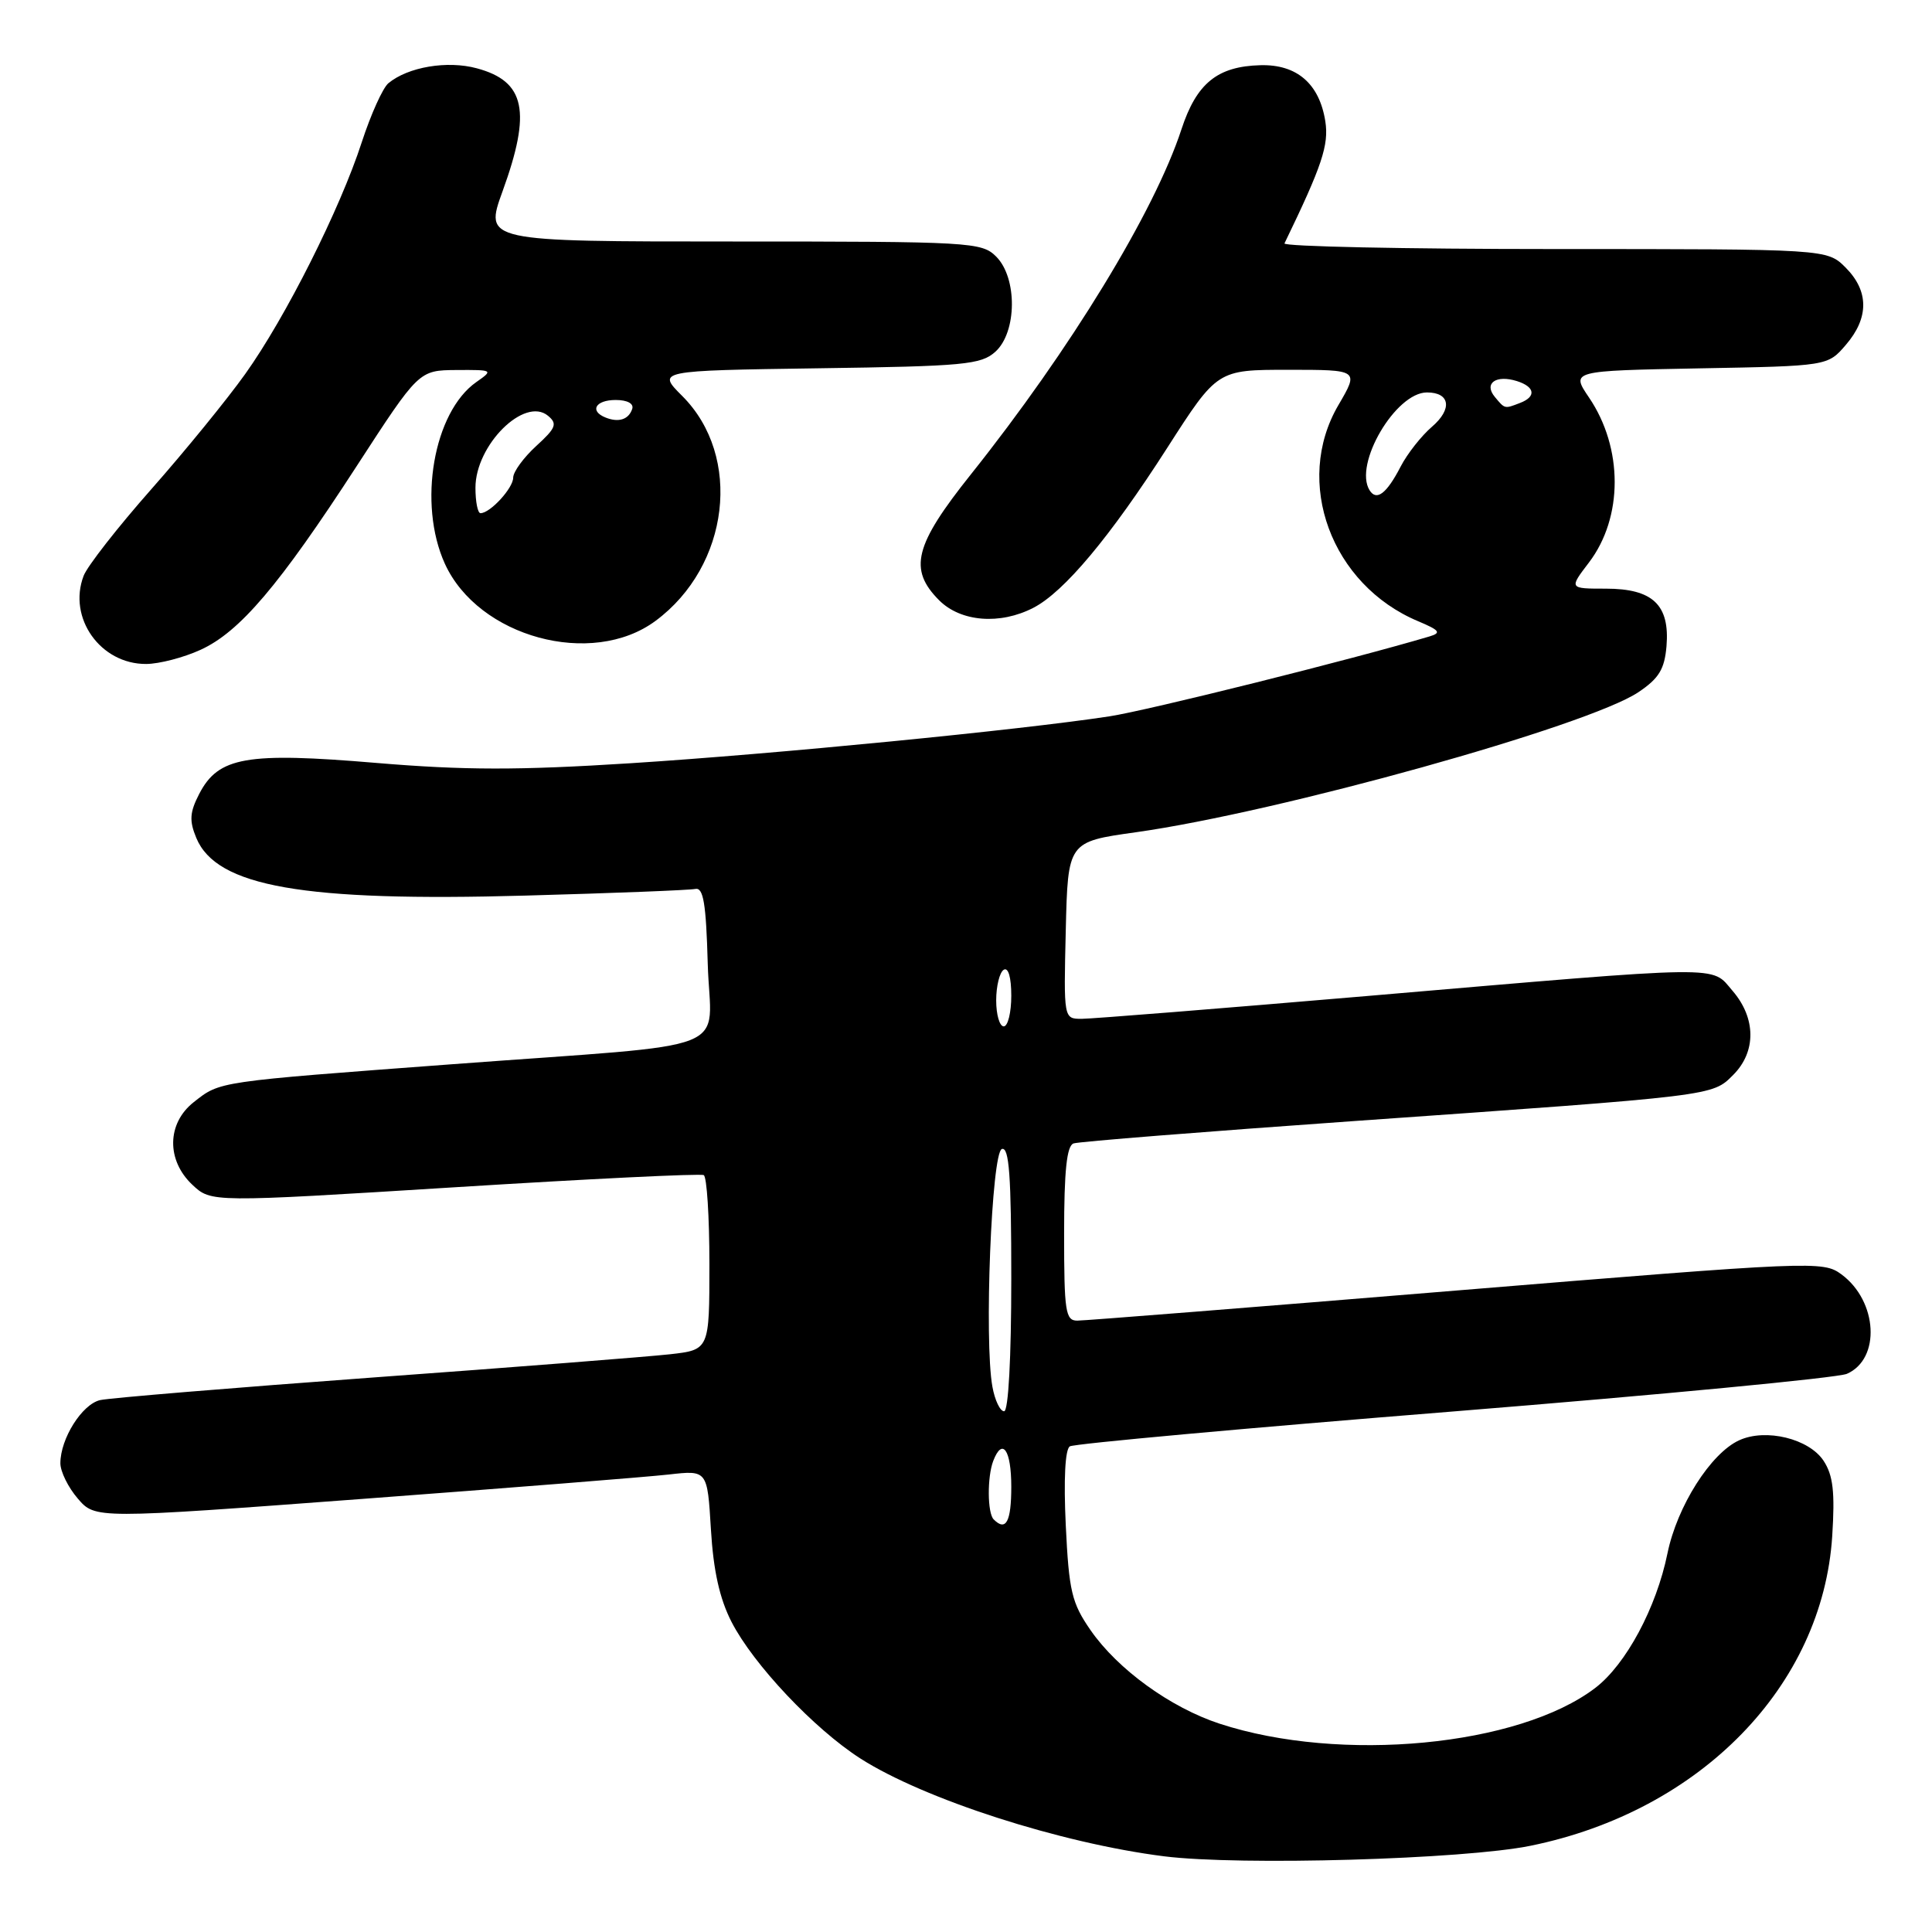 <?xml version="1.0" encoding="UTF-8" standalone="no"?>
<!DOCTYPE svg PUBLIC "-//W3C//DTD SVG 1.1//EN" "http://www.w3.org/Graphics/SVG/1.1/DTD/svg11.dtd" >
<svg xmlns="http://www.w3.org/2000/svg" xmlns:xlink="http://www.w3.org/1999/xlink" version="1.1" viewBox="0 0 256 256">
 <g >
 <path fill="currentColor"
d=" M 202.82 244.57 C 225.35 239.97 241.51 223.37 242.78 203.53 C 243.15 197.71 242.90 195.50 241.64 193.57 C 239.71 190.63 233.98 189.23 230.46 190.84 C 226.68 192.56 222.23 199.58 220.95 205.82 C 219.48 213.04 215.45 220.55 211.38 223.66 C 201.25 231.39 177.64 233.64 161.61 228.40 C 155.11 226.27 148.10 221.20 144.50 216.00 C 142.01 212.40 141.64 210.85 141.22 202.11 C 140.93 196.03 141.13 192.04 141.76 191.65 C 142.32 191.30 165.21 189.22 192.64 187.02 C 220.06 184.81 243.50 182.57 244.72 182.04 C 249.23 180.07 248.81 172.41 244.00 168.86 C 241.56 167.06 240.36 167.11 193.00 171.00 C 166.32 173.20 143.71 174.99 142.75 174.99 C 141.18 175.00 141.00 173.79 141.00 163.47 C 141.00 155.14 141.35 151.82 142.25 151.51 C 142.94 151.27 159.70 149.94 179.50 148.54 C 227.48 145.16 226.85 145.24 229.66 142.43 C 232.72 139.37 232.69 134.92 229.59 131.31 C 226.65 127.90 229.27 127.86 181.11 131.98 C 161.64 133.64 144.64 135.00 143.33 135.00 C 140.94 135.00 140.94 135.00 141.22 123.27 C 141.50 111.54 141.50 111.54 150.50 110.28 C 169.44 107.62 210.43 96.20 217.11 91.71 C 219.82 89.89 220.56 88.67 220.82 85.62 C 221.27 80.15 219.00 78.00 212.79 78.00 C 207.90 78.00 207.90 78.00 210.54 74.54 C 215.09 68.57 215.09 59.36 210.55 52.67 C 208.15 49.13 208.15 49.13 225.16 48.81 C 242.18 48.50 242.18 48.50 244.59 45.69 C 247.67 42.11 247.65 38.56 244.55 35.45 C 242.09 33.00 242.09 33.00 205.96 33.00 C 186.09 33.00 170.00 32.66 170.20 32.25 C 175.19 21.95 176.10 19.21 175.61 16.06 C 174.82 11.09 171.84 8.51 167.01 8.64 C 161.31 8.79 158.55 11.03 156.55 17.13 C 152.98 28.05 141.80 46.36 128.66 62.84 C 121.15 72.25 120.35 75.44 124.45 79.55 C 127.32 82.41 132.52 82.82 136.94 80.53 C 141.01 78.42 147.09 71.16 154.68 59.32 C 161.30 49.00 161.30 49.00 170.69 49.00 C 180.08 49.00 180.08 49.00 177.35 53.67 C 171.37 63.87 176.39 77.49 187.92 82.32 C 190.77 83.52 191.02 83.85 189.42 84.33 C 179.14 87.39 152.13 94.13 147.00 94.92 C 135.06 96.74 102.71 99.91 83.59 101.13 C 68.67 102.08 61.54 102.07 49.84 101.09 C 32.64 99.64 28.94 100.29 26.40 105.19 C 25.14 107.63 25.06 108.74 26.01 111.03 C 28.69 117.49 40.19 119.50 69.63 118.67 C 81.25 118.35 91.38 117.95 92.13 117.79 C 93.20 117.56 93.56 119.70 93.78 127.70 C 94.12 139.83 98.42 138.14 60.00 141.01 C 28.54 143.36 29.21 143.26 25.66 146.05 C 22.11 148.85 22.03 153.74 25.49 156.99 C 27.98 159.33 27.98 159.33 60.24 157.32 C 77.98 156.21 92.84 155.48 93.25 155.71 C 93.66 155.93 94.00 161.23 94.00 167.49 C 94.00 178.86 94.00 178.86 88.75 179.45 C 85.86 179.77 68.20 181.16 49.50 182.52 C 30.80 183.89 14.50 185.24 13.27 185.52 C 10.87 186.07 8.00 190.63 8.00 193.89 C 8.00 194.99 9.04 197.10 10.31 198.57 C 12.62 201.26 12.62 201.26 48.06 198.61 C 67.55 197.15 85.80 195.70 88.62 195.38 C 93.73 194.80 93.73 194.80 94.20 202.65 C 94.53 208.14 95.35 211.83 96.94 214.93 C 99.84 220.56 107.86 229.06 113.99 233.00 C 122.42 238.40 140.54 244.24 154.25 245.97 C 164.29 247.23 193.96 246.38 202.82 244.57 Z  M 26.56 86.11 C 31.75 83.75 36.97 77.62 47.25 61.78 C 55.50 49.07 55.50 49.07 60.47 49.03 C 65.35 49.00 65.40 49.03 63.11 50.63 C 57.44 54.61 55.34 66.74 58.94 74.68 C 63.37 84.43 78.42 88.52 86.86 82.27 C 96.68 75.00 98.41 60.47 90.40 52.47 C 87.04 49.11 87.04 49.11 108.42 48.80 C 127.79 48.53 129.99 48.32 131.90 46.60 C 134.76 44.00 134.82 36.82 132.00 34.00 C 130.08 32.08 128.67 32.00 97.09 32.00 C 64.18 32.00 64.18 32.00 66.59 25.35 C 70.44 14.75 69.61 10.78 63.18 9.05 C 59.26 7.99 54.06 8.87 51.46 11.03 C 50.72 11.65 49.14 15.15 47.94 18.83 C 45.06 27.71 37.84 42.07 32.49 49.56 C 30.11 52.90 24.52 59.76 20.06 64.81 C 15.60 69.86 11.56 75.03 11.08 76.30 C 8.95 81.88 13.32 88.02 19.38 87.98 C 21.10 87.97 24.33 87.13 26.56 86.11 Z  M 131.67 201.33 C 130.83 200.50 130.80 195.69 131.61 193.58 C 132.82 190.42 134.00 192.11 134.00 197.00 C 134.00 201.65 133.29 202.96 131.67 201.33 Z  M 131.50 183.75 C 130.39 177.68 131.39 152.70 132.75 152.25 C 133.72 151.93 134.00 155.80 134.00 169.42 C 134.00 179.92 133.62 187.00 133.05 187.00 C 132.52 187.00 131.82 185.54 131.50 183.75 Z  M 132.00 132.56 C 132.00 130.67 132.45 128.84 133.00 128.50 C 133.60 128.13 134.00 129.49 134.00 131.94 C 134.00 134.17 133.55 136.00 133.00 136.00 C 132.45 136.00 132.00 134.45 132.00 132.56 Z  M 181.47 64.95 C 179.34 61.51 184.93 52.00 189.08 52.00 C 192.15 52.00 192.47 54.20 189.75 56.54 C 188.34 57.75 186.47 60.13 185.60 61.81 C 183.73 65.43 182.39 66.44 181.47 64.95 Z  M 198.07 52.59 C 196.58 50.79 198.23 49.62 201.01 50.50 C 203.40 51.26 203.59 52.56 201.42 53.39 C 199.34 54.19 199.42 54.21 198.07 52.59 Z  M 63.00 64.63 C 63.00 58.97 69.50 52.51 72.61 55.09 C 73.89 56.15 73.67 56.71 71.05 59.10 C 69.37 60.64 68.00 62.52 68.00 63.29 C 68.00 64.68 64.95 68.00 63.67 68.00 C 63.30 68.00 63.00 66.49 63.00 64.63 Z  M 80.25 55.33 C 78.07 54.46 78.90 53.00 81.58 53.00 C 83.13 53.00 84.01 53.48 83.77 54.19 C 83.30 55.59 81.98 56.02 80.25 55.33 Z "/>
</g>
</svg>